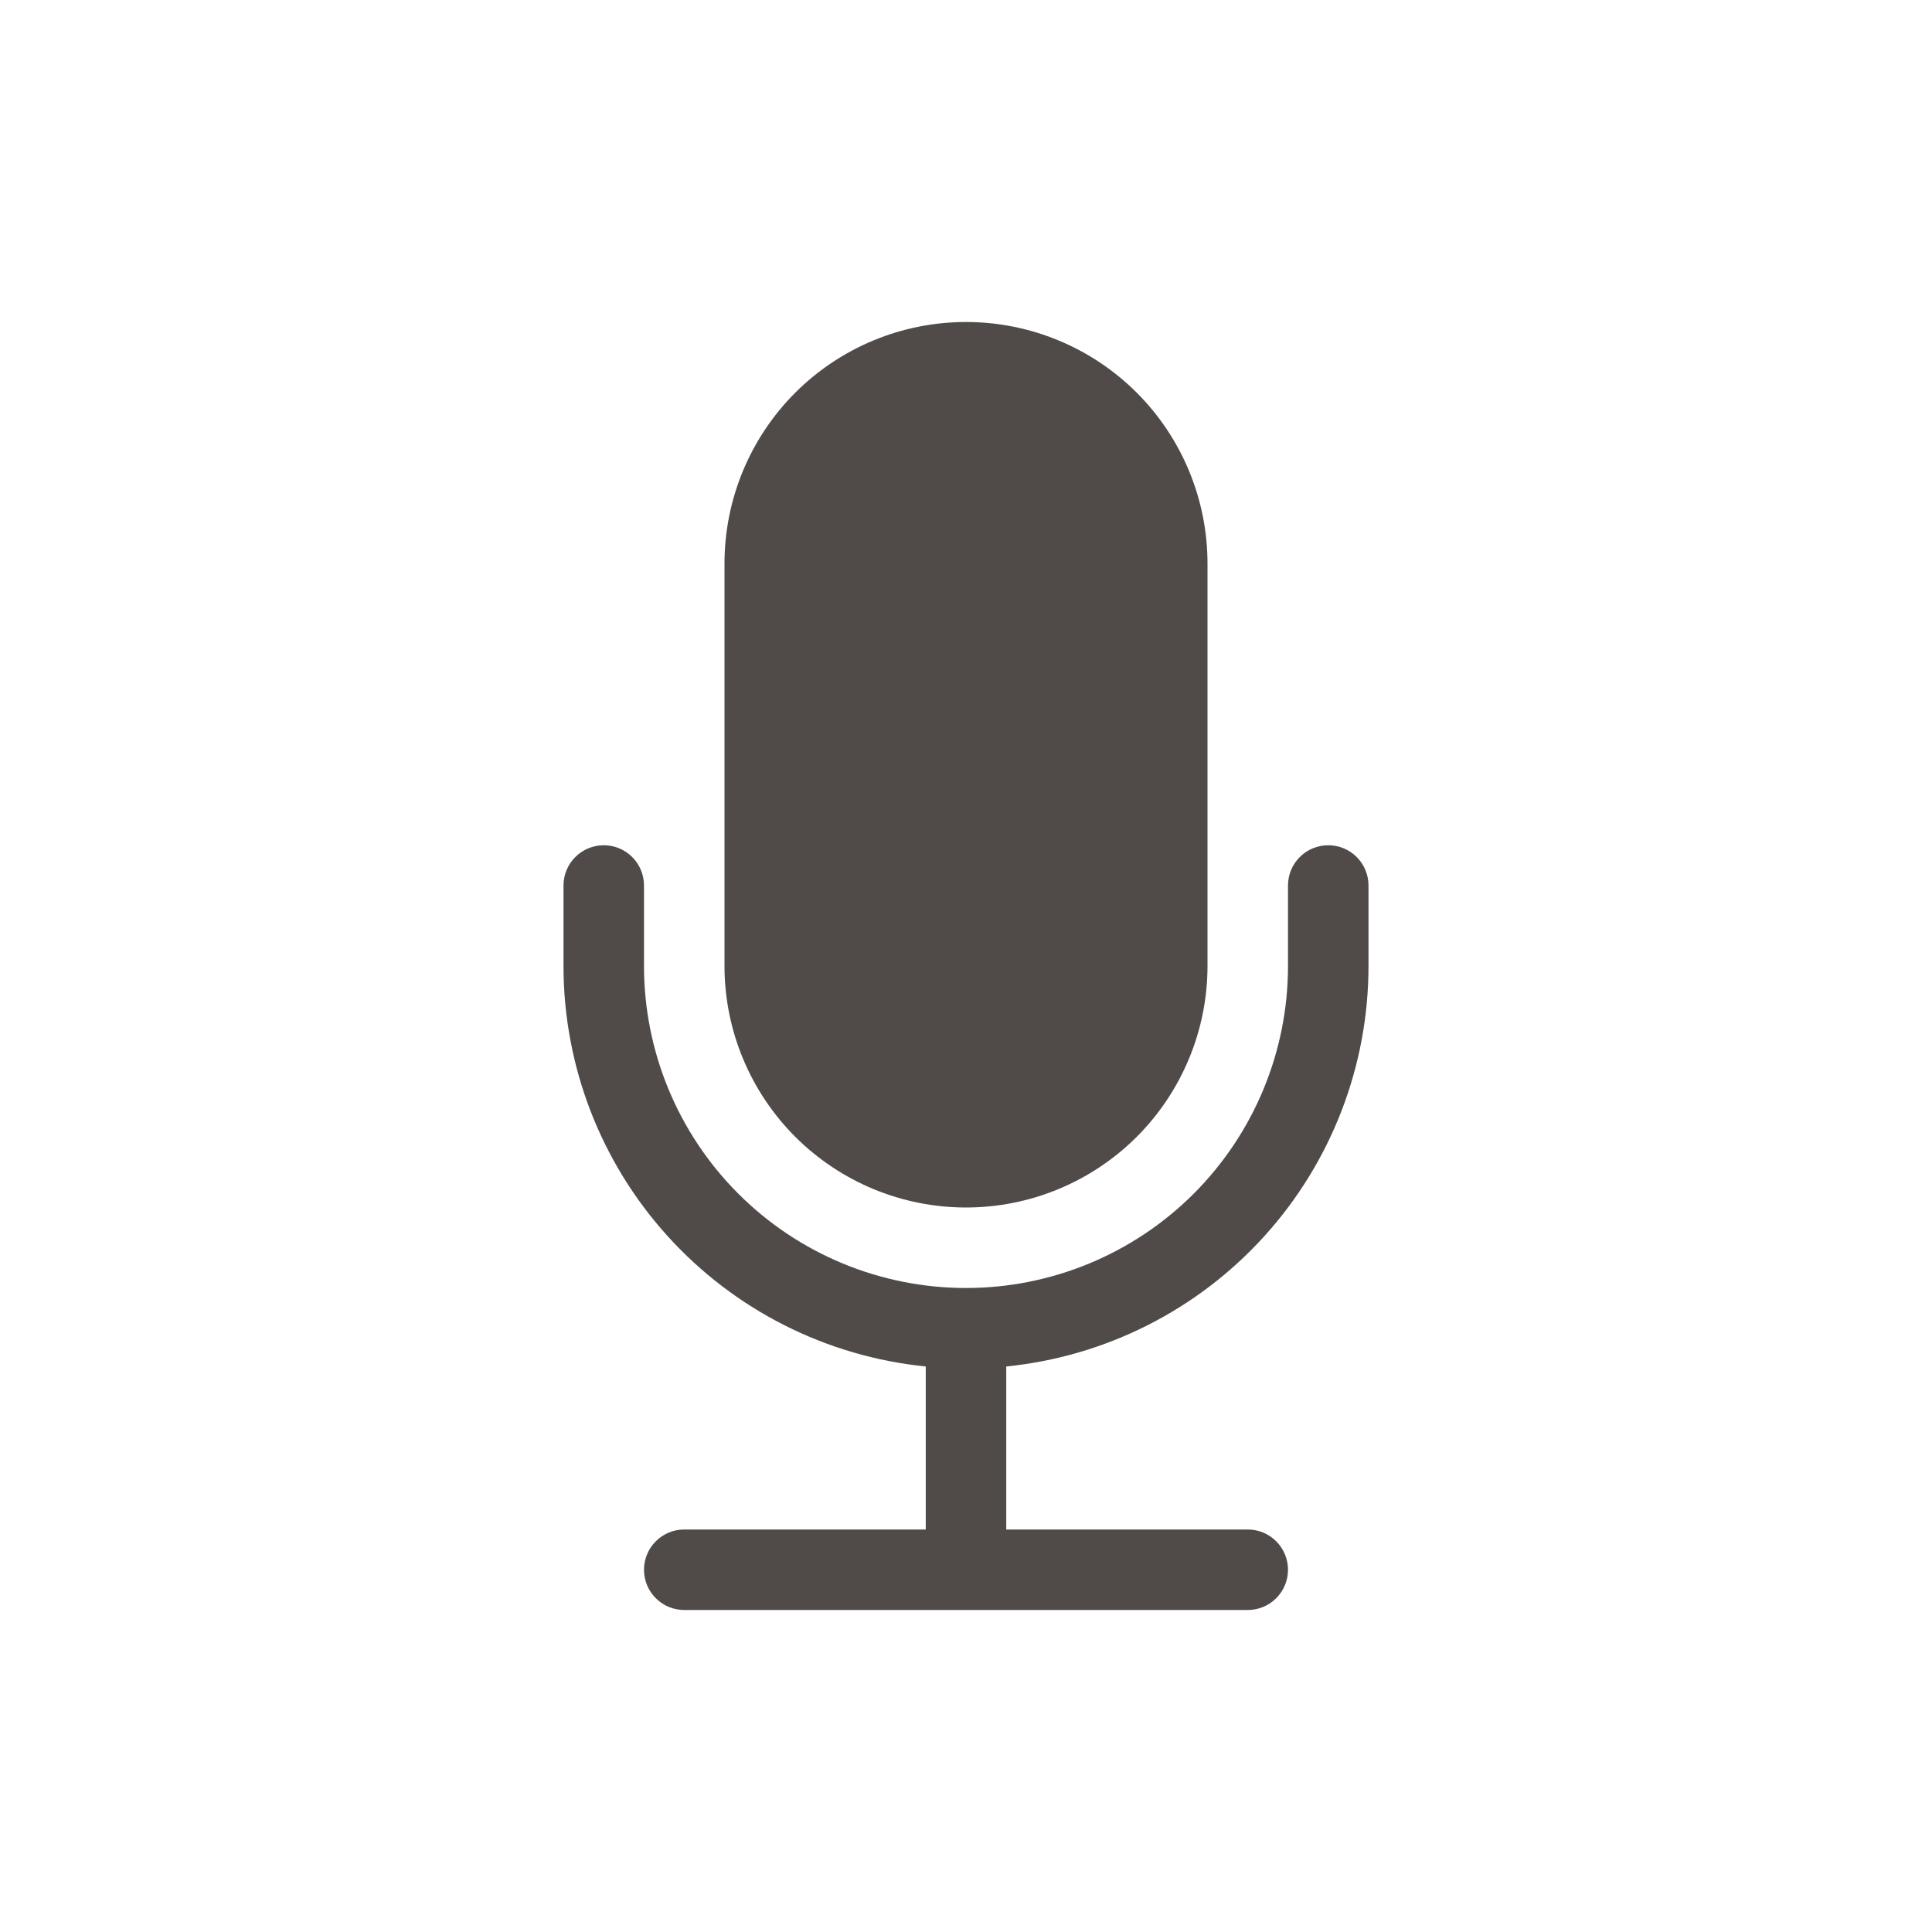 <svg width="48" height="48" viewBox="0 0 48 48" fill="none" xmlns="http://www.w3.org/2000/svg">
<g clip-path="url(#clip0_24_7209)">
<path d="M18 14C18 12.409 18.632 10.883 19.757 9.757C20.883 8.632 22.409 8 24 8C25.591 8 27.117 8.632 28.243 9.757C29.368 10.883 30 12.409 30 14V24C30 25.591 29.368 27.117 28.243 28.243C27.117 29.368 25.591 30 24 30C22.409 30 20.883 29.368 19.757 28.243C18.632 27.117 18 25.591 18 24V14Z" fill="#504B48"/>
<path d="M15 21C15.265 21 15.52 21.105 15.707 21.293C15.895 21.48 16 21.735 16 22V24C16 26.122 16.843 28.157 18.343 29.657C19.843 31.157 21.878 32 24 32C26.122 32 28.157 31.157 29.657 29.657C31.157 28.157 32 26.122 32 24V22C32 21.735 32.105 21.48 32.293 21.293C32.48 21.105 32.735 21 33 21C33.265 21 33.52 21.105 33.707 21.293C33.895 21.48 34 21.735 34 22V24C34 26.479 33.079 28.87 31.416 30.708C29.753 32.547 27.467 33.702 25 33.95V38H31C31.265 38 31.52 38.105 31.707 38.293C31.895 38.48 32 38.735 32 39C32 39.265 31.895 39.52 31.707 39.707C31.52 39.895 31.265 40 31 40H17C16.735 40 16.48 39.895 16.293 39.707C16.105 39.52 16 39.265 16 39C16 38.735 16.105 38.48 16.293 38.293C16.48 38.105 16.735 38 17 38H23V33.95C20.533 33.702 18.247 32.547 16.584 30.708C14.921 28.87 14 26.479 14 24V22C14 21.735 14.105 21.48 14.293 21.293C14.48 21.105 14.735 21 15 21Z" fill="#504B48"/>
</g>
<defs>
<clipPath id="clip0_24_7209">
<rect width="32" height="32" fill="white" transform="translate(8 8)"/>
</clipPath>
</defs>
</svg>
